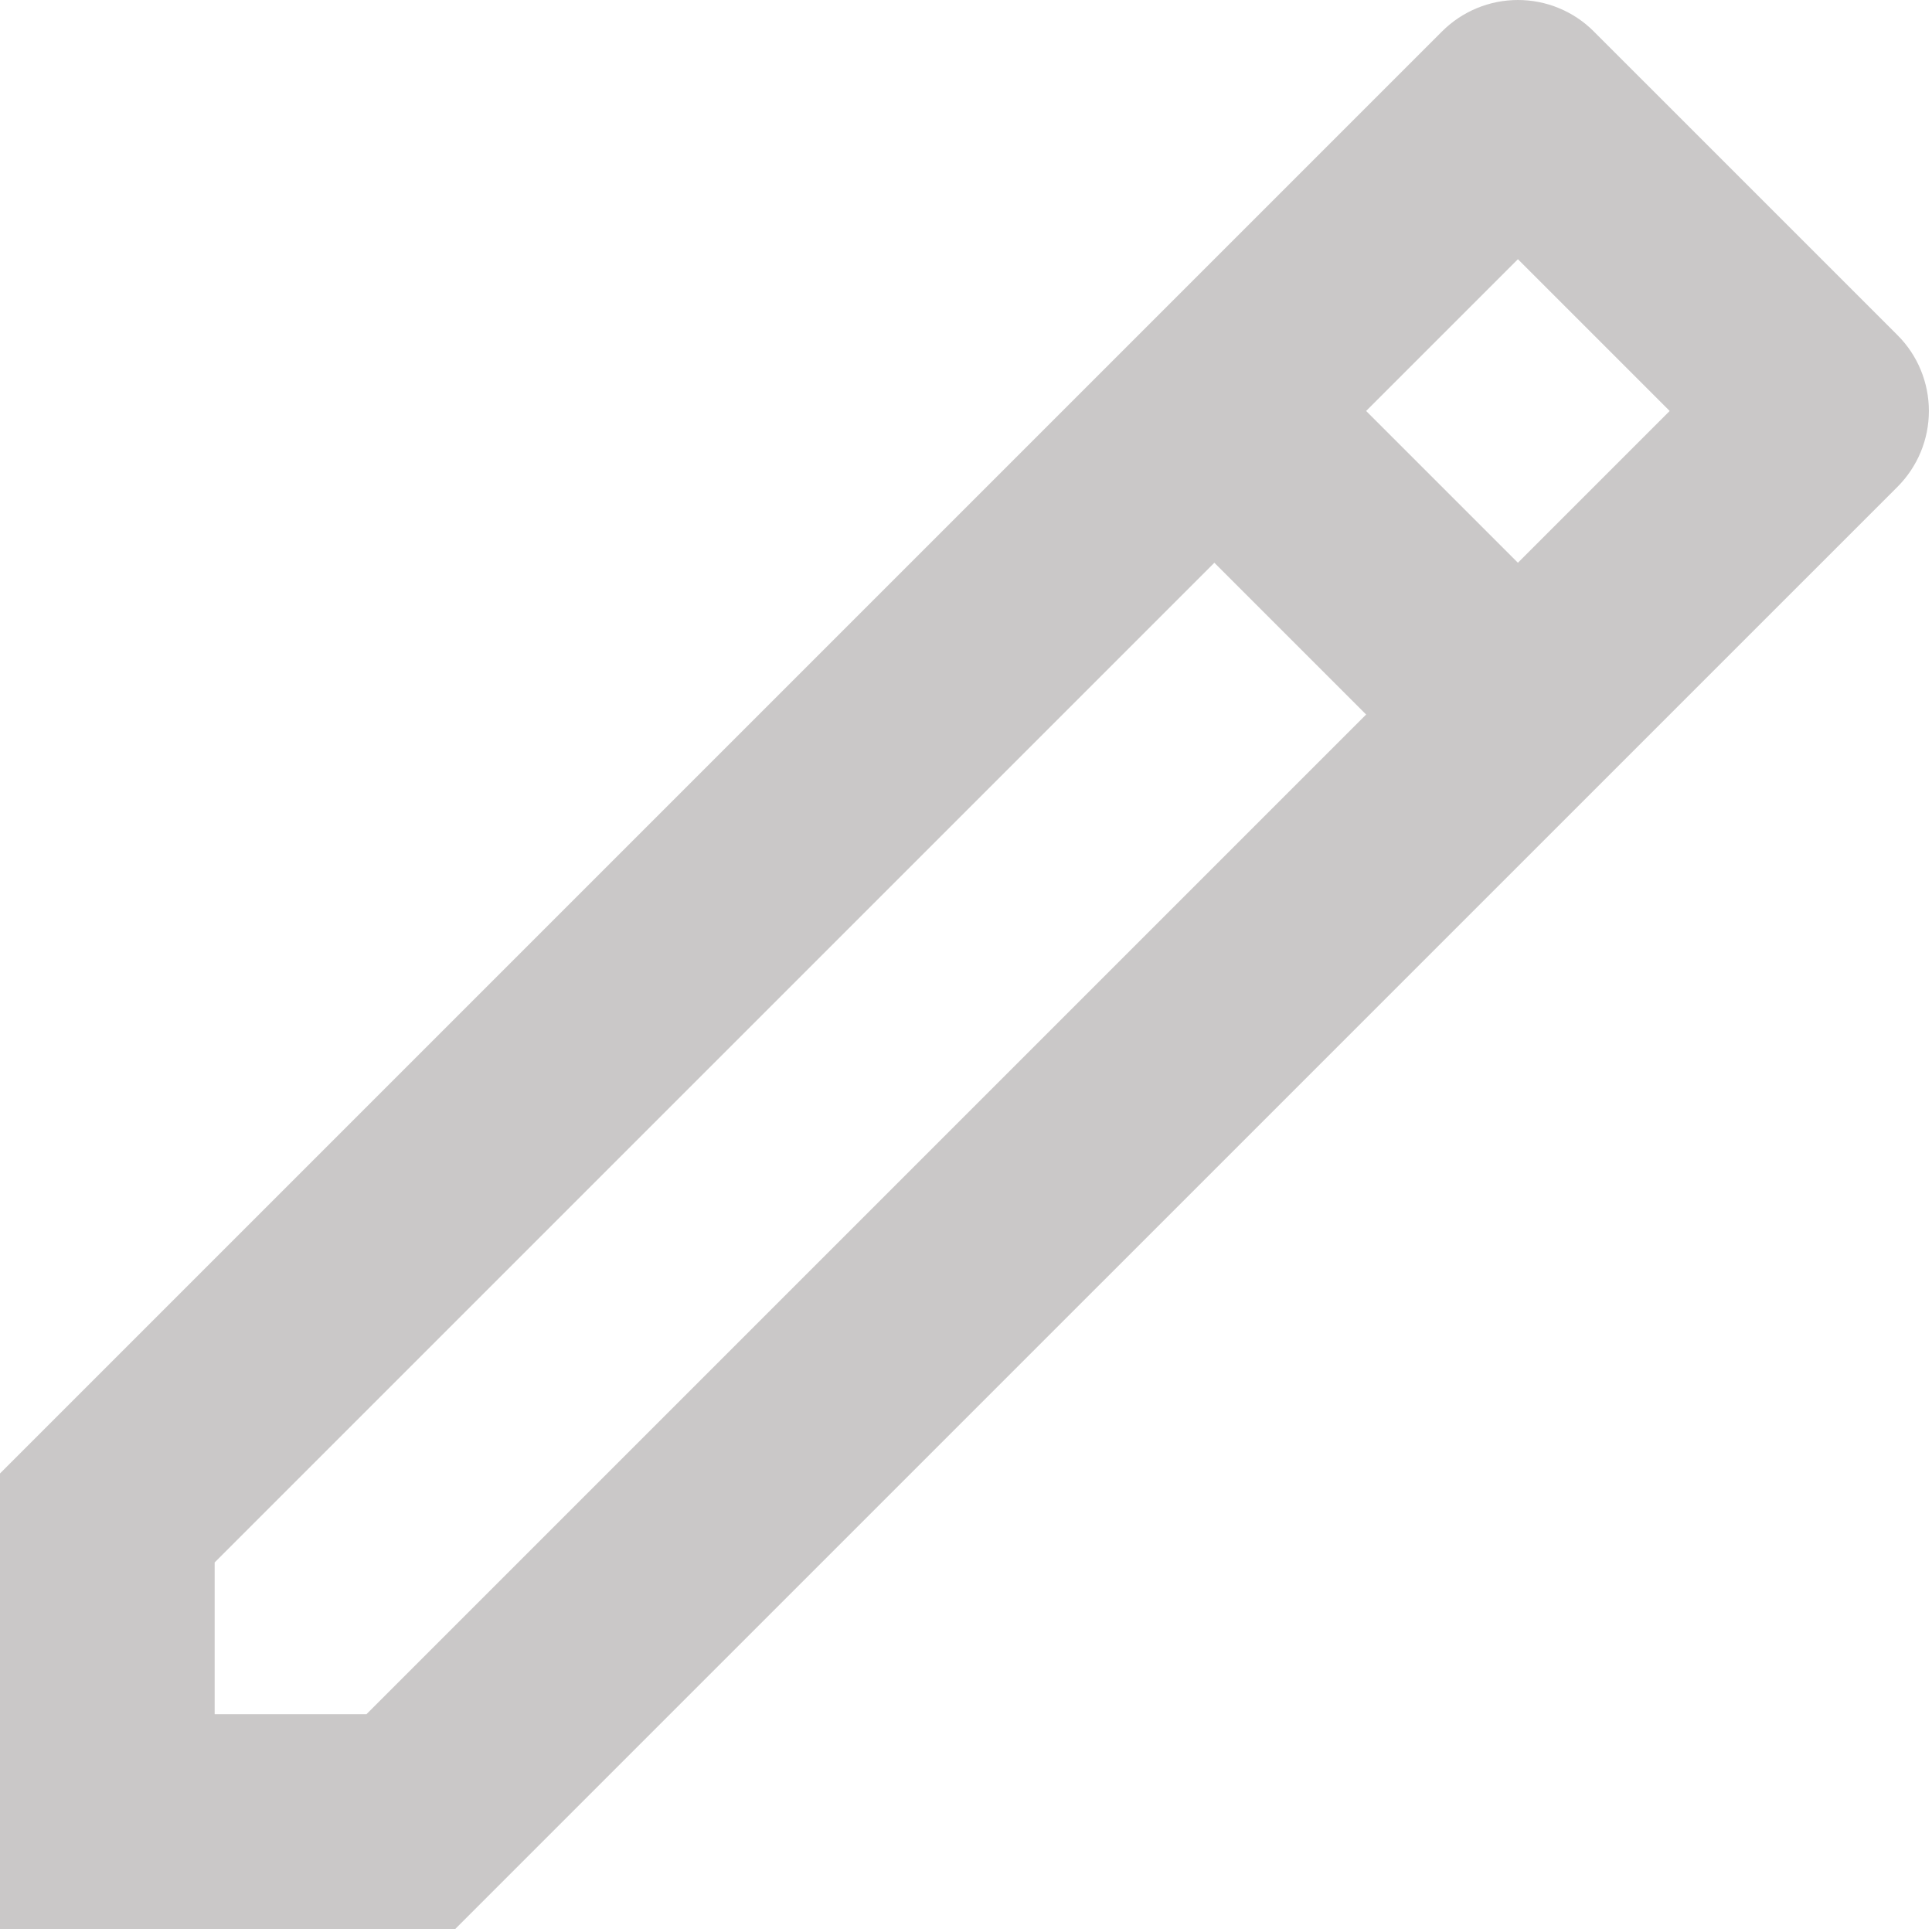<svg width="18" height="18" viewBox="0 0 18 18" fill="none" xmlns="http://www.w3.org/2000/svg">
<path d="M12.728 6.657L11.314 5.243L2 14.557V15.971H3.414L12.728 6.657ZM14.142 5.243L15.556 3.829L14.142 2.415L12.728 3.829L14.142 5.243ZM4.242 17.971H0V13.728L13.435 0.293C13.623 0.105 13.877 0 14.142 0C14.407 0 14.662 0.105 14.849 0.293L17.678 3.122C17.866 3.309 17.971 3.564 17.971 3.829C17.971 4.094 17.866 4.348 17.678 4.536L4.242 17.971Z" fill="#CAC8C8"/>
</svg>
